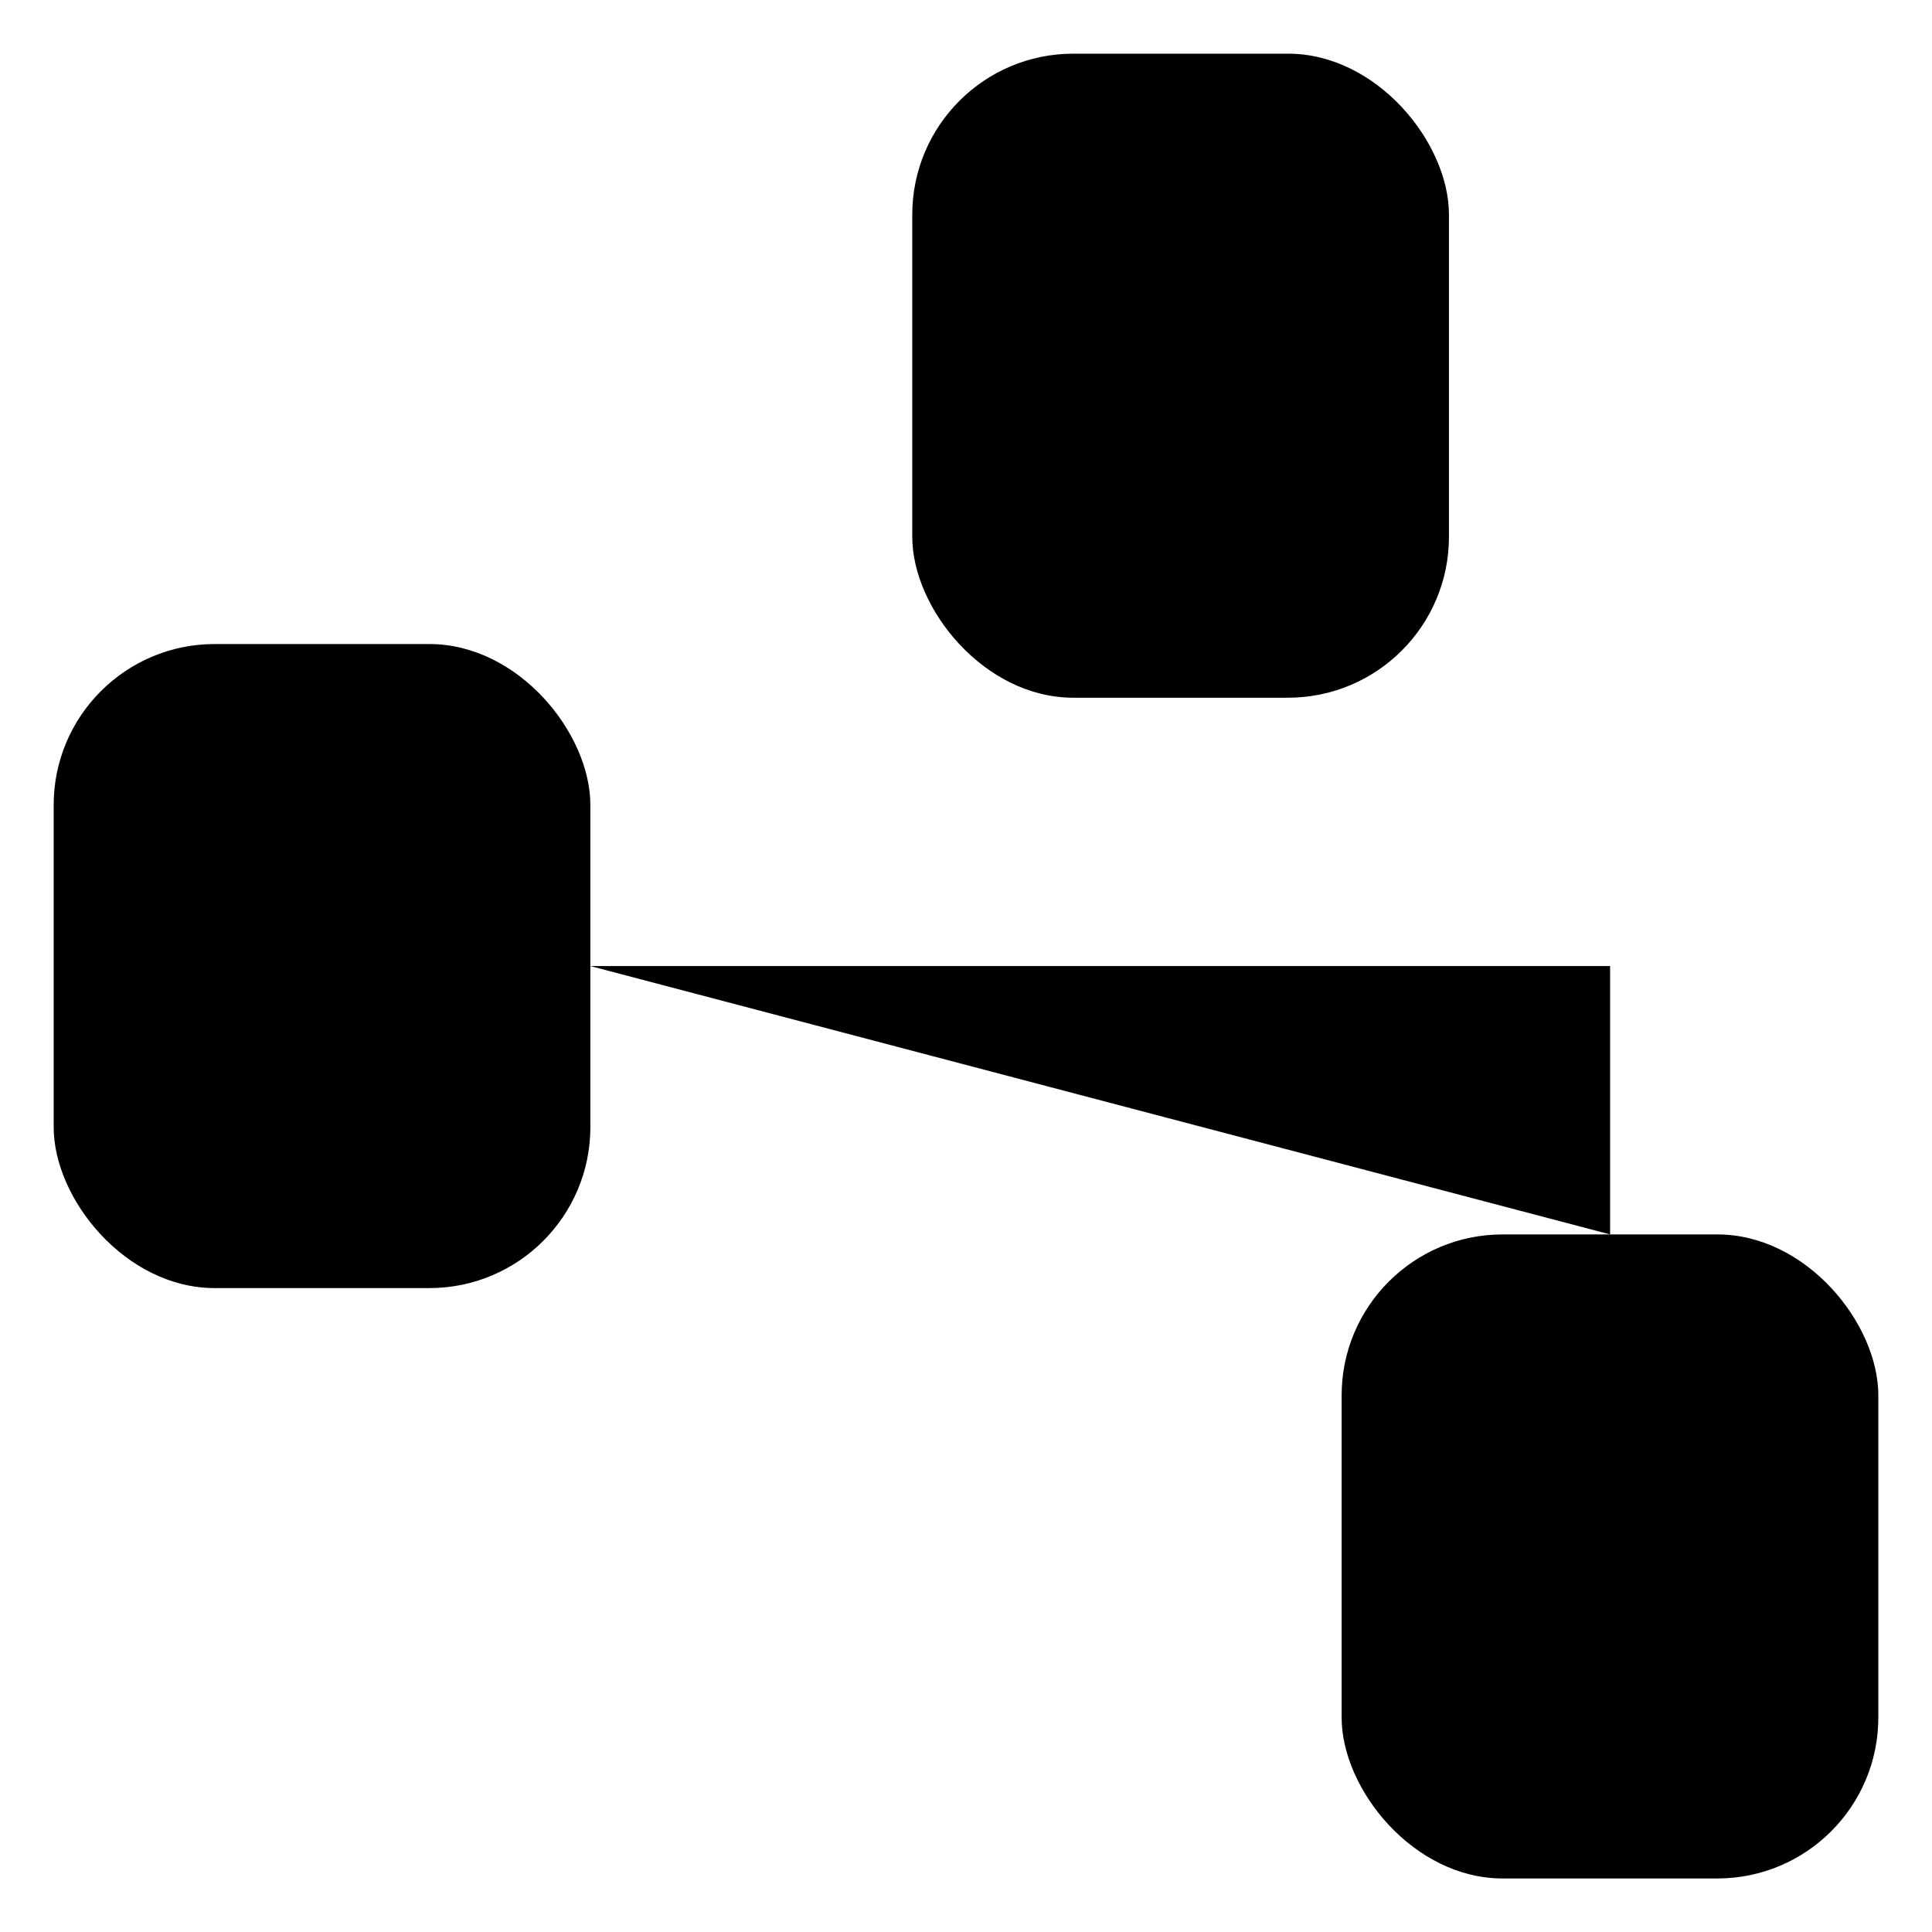 <svg id="88f4b398-ed4a-47d5-8e44-e5900b3561c3" data-name="ICON" xmlns="http://www.w3.org/2000/svg" width="143.99" height="144" viewBox="0 0 143.99 144"><title>rank_lith_icn_Networker</title><rect x="67.99" y="4" width="40" height="48" rx="12" ry="12" stroke-linecap="round" stroke-linejoin="round"/><rect x="4" y="48" width="40" height="48" rx="12" ry="12" stroke-linecap="round" stroke-linejoin="round"/><rect x="99.99" y="92" width="40" height="48" rx="12" ry="12" stroke-linecap="round" stroke-linejoin="round"/><line x1="87.99" y1="52" x2="87.99" y2="72" stroke-linecap="round" stroke-linejoin="round"/><polyline points="44 72 120 72 120 92" stroke-linecap="round" stroke-linejoin="round"/></svg>